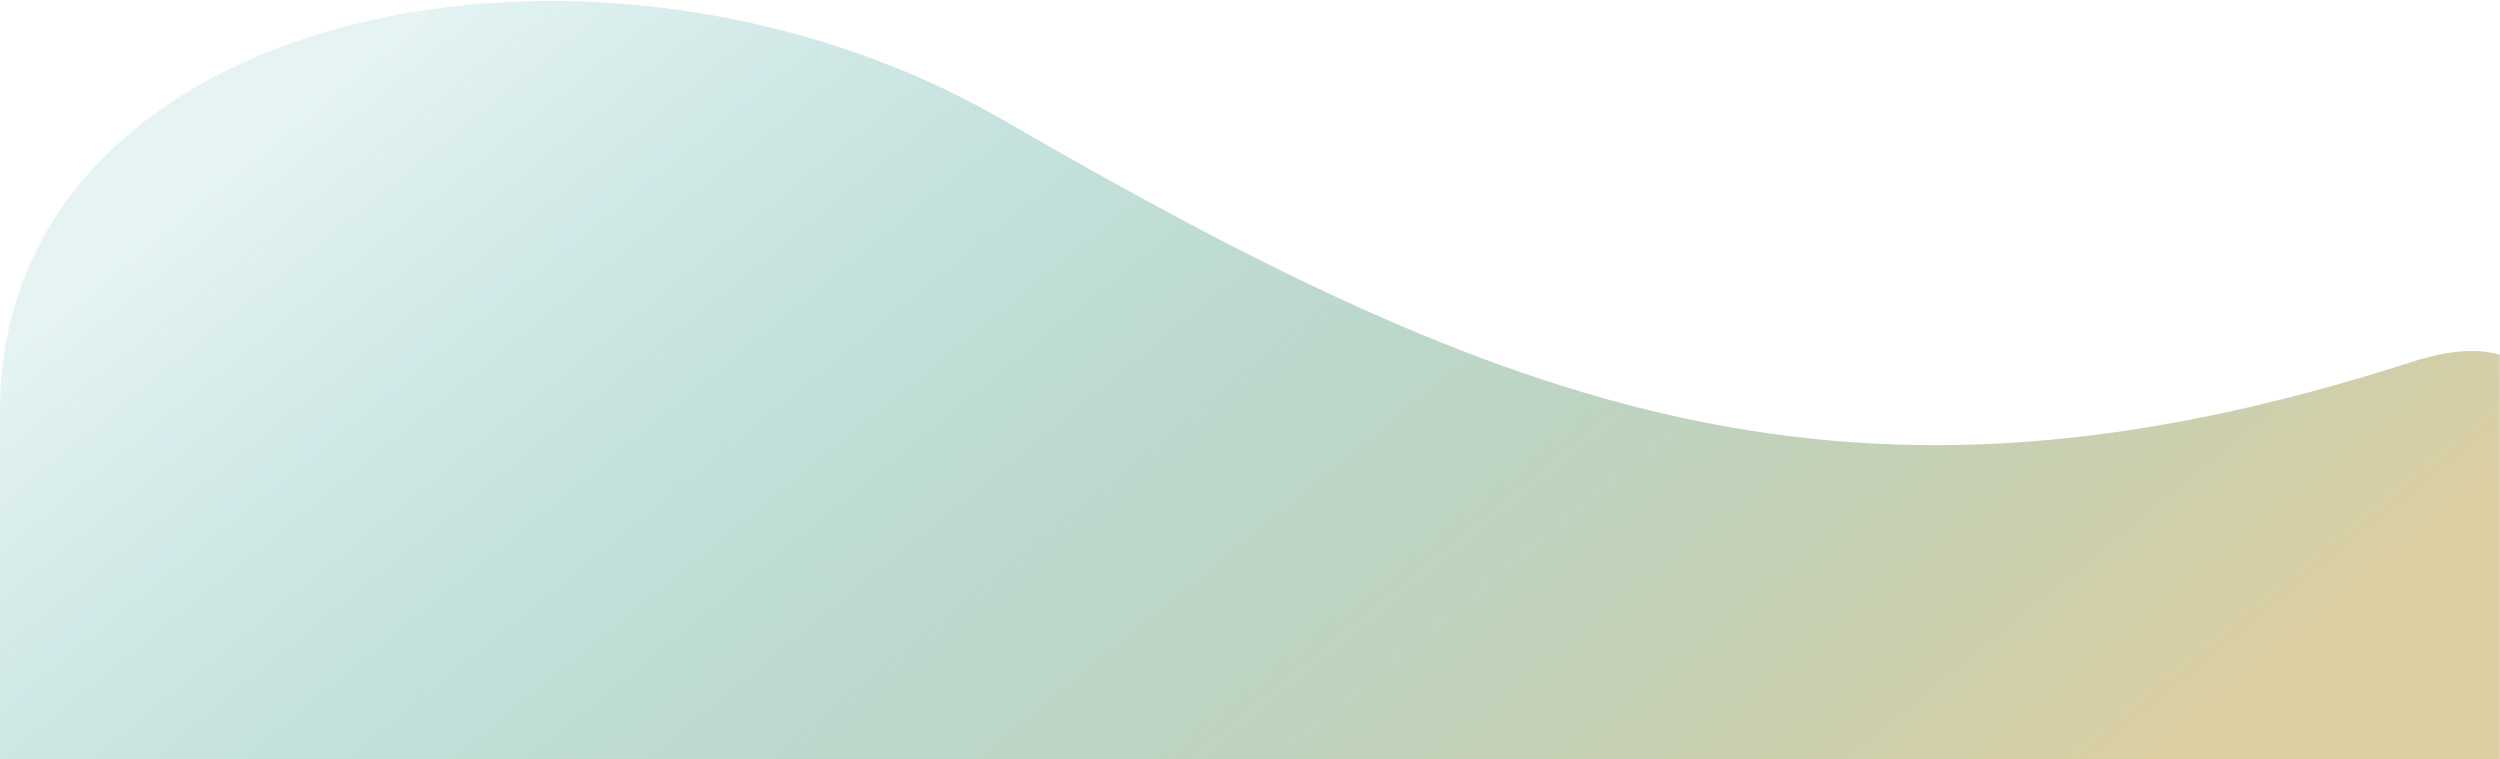 <svg xmlns="http://www.w3.org/2000/svg" xmlns:xlink="http://www.w3.org/1999/xlink" width="1738" height="528" version="1.1" viewBox="0 0 1738 528"><title>Fill 1</title><desc>Created with Sketch.</desc><defs><linearGradient id="linearGradient-1" x1="54.893%" x2="15.932%" y1="3.357%" y2="92.571%"><stop offset="0%" stop-color="#038D8E" stop-opacity=".1"/><stop offset="100%" stop-color="#D4C38A" stop-opacity=".8"/></linearGradient></defs><g id="Web" fill="none" fill-rule="evenodd" stroke="none" stroke-width="1"><g id="Landing-Page" fill="url(#linearGradient-1)" transform="translate(0, -1940)"><g id="Group-2" transform="translate(-1, 1112.984)"><path id="Fill-1" d="M856.123,229.895 C787.652,229.894 685.293,229.895 598.793,229.894 L598.793,1967.793 L895.086,1967.793 C899.665,1952.973 898.588,1932.662 890.013,1906.076 C764.038,1515.442 855.198,1278.397 1058.237,927.477 C1221.584,645.16 1137.891,229.897 856.123,229.895 Z" transform="translate(869.949, 1098.844) scale(-1, -1) rotate(90) translate(-869.949, -1098.844)"/></g></g></g></svg>
